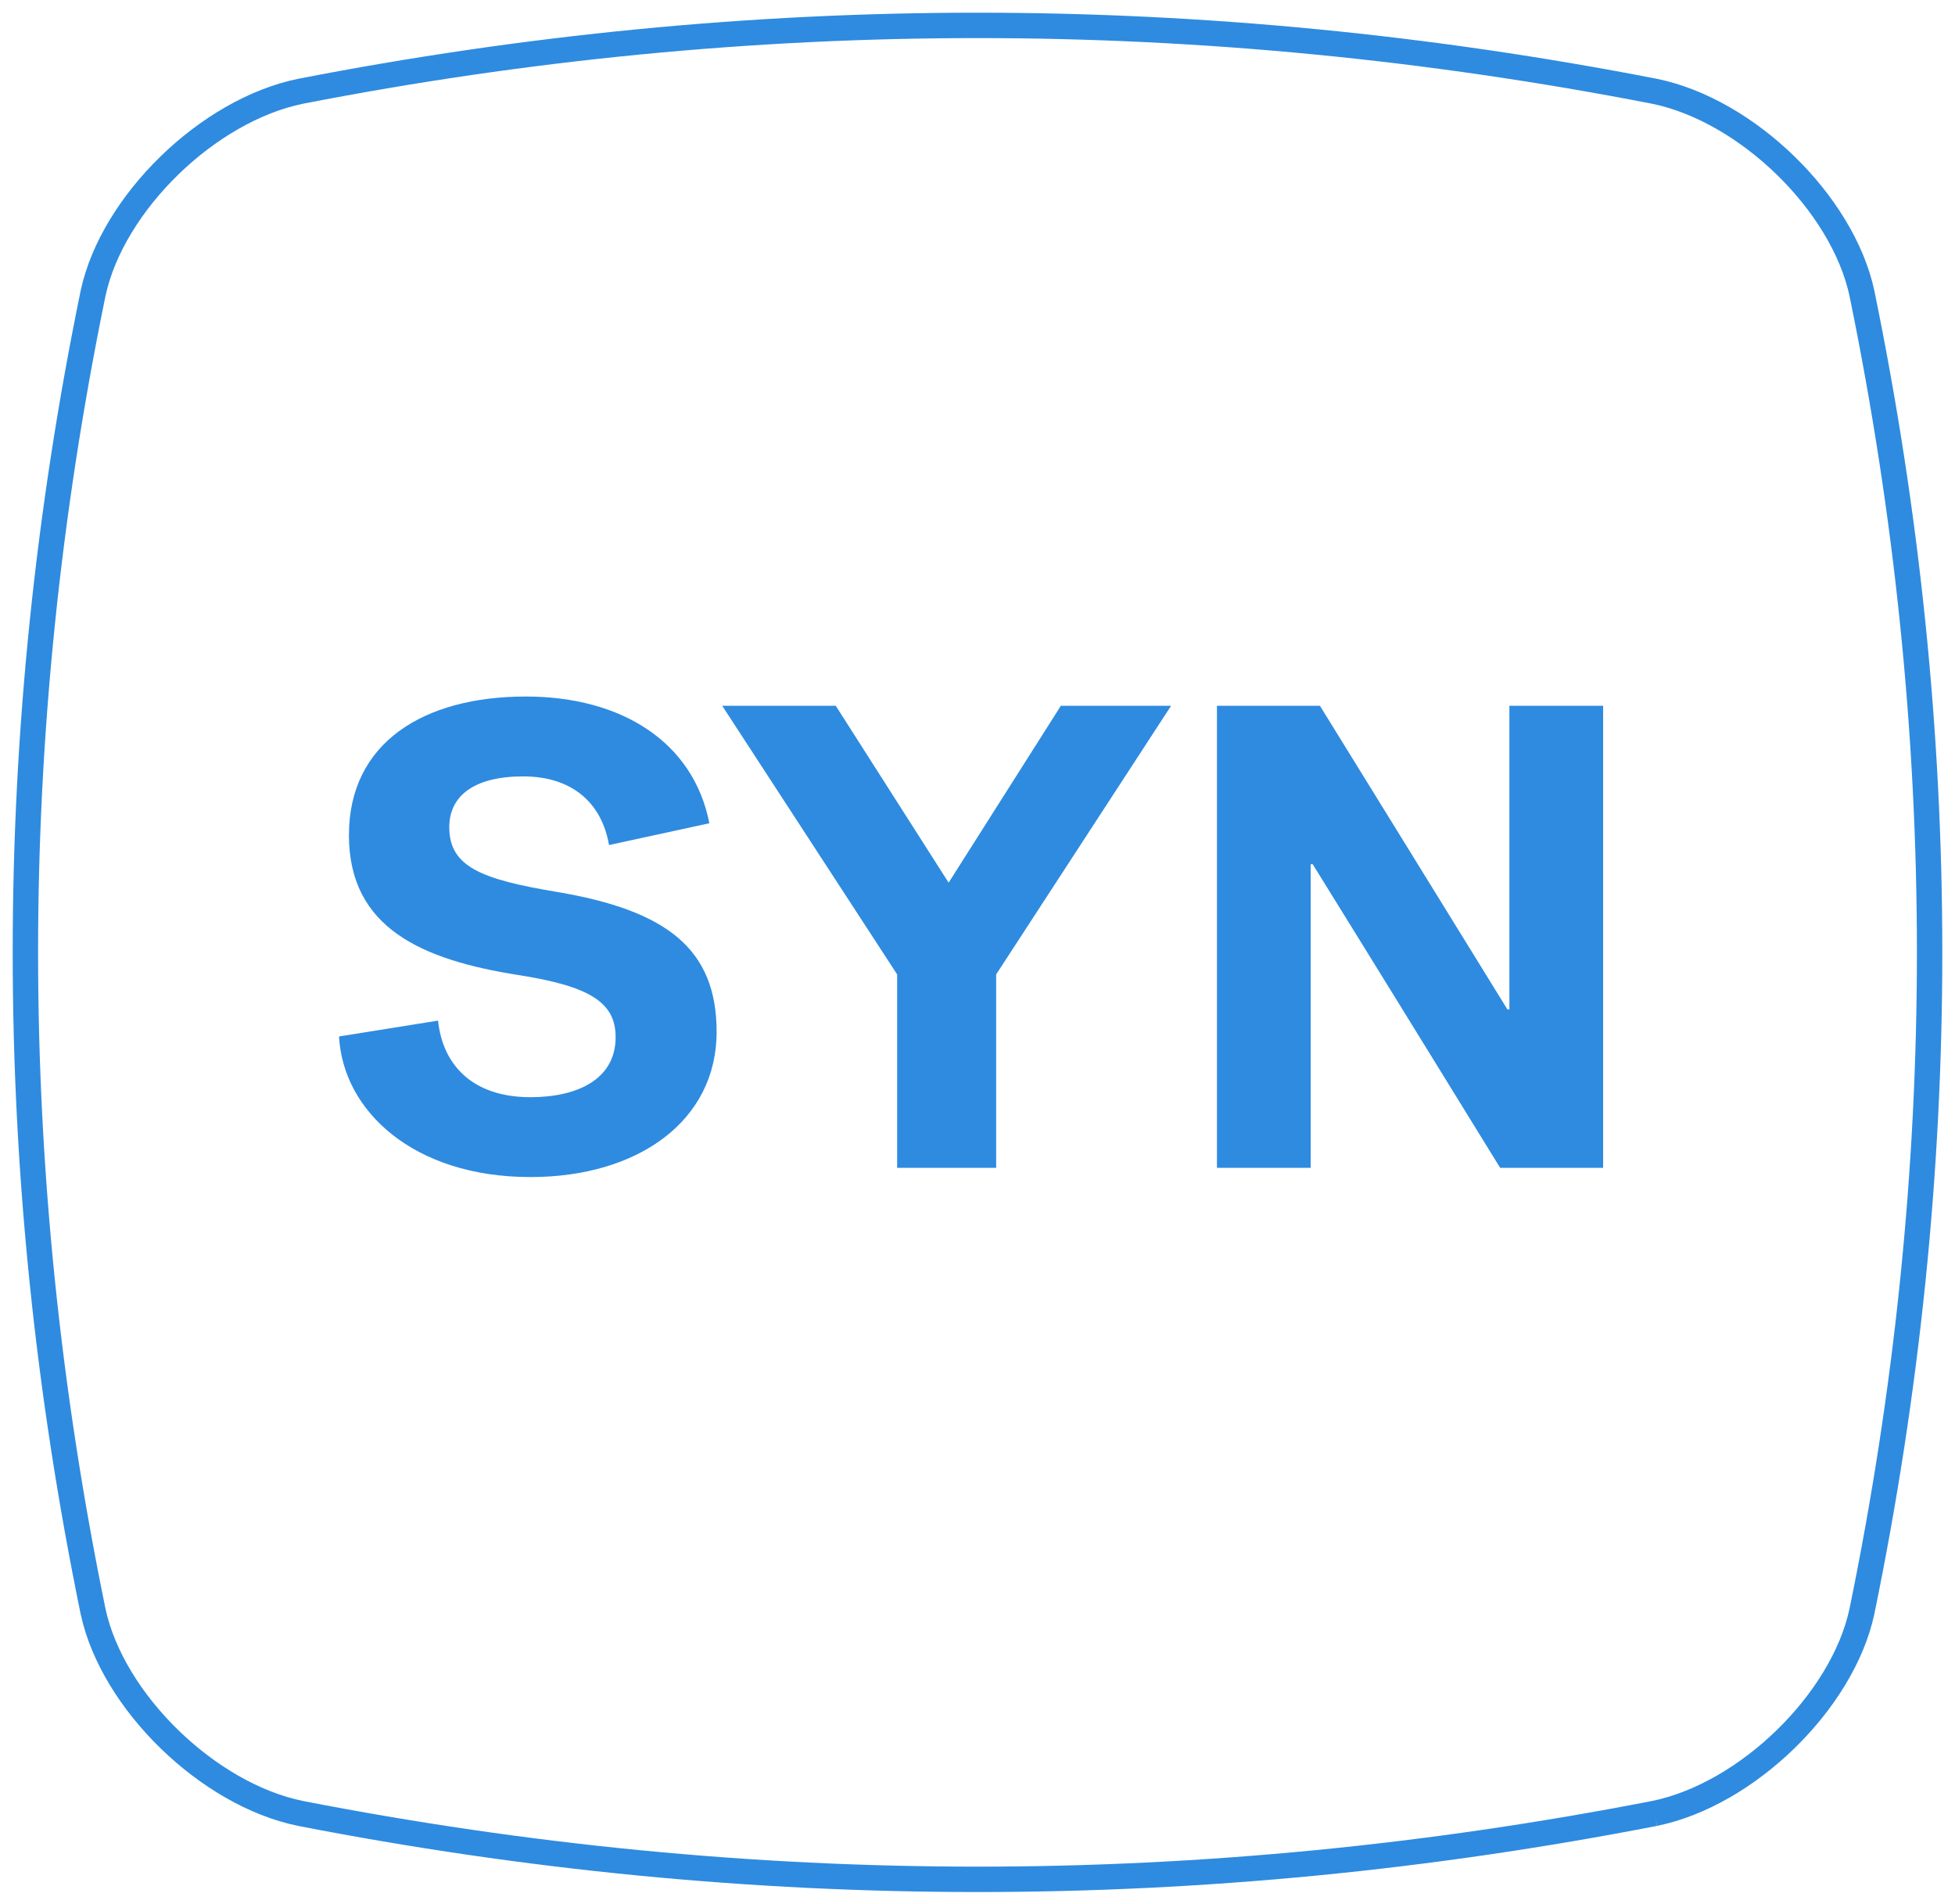 <svg xmlns="http://www.w3.org/2000/svg" width="77" height="75" viewBox="0 0 77 75">
  <g fill="none" fill-rule="evenodd" transform="translate(1 1)">
    <path stroke="#2E8BE0" d="M64.167,70.43 C46.389,73.892 28.611,73.892 10.833,70.43 C7.189,69.685 3.432,66.026 2.667,62.478 C-0.889,45.168 -0.889,27.858 2.667,10.548 C3.432,7 7.189,3.342 10.833,2.596 C28.611,-0.865 46.389,-0.865 64.167,2.596 C67.811,3.342 71.568,7 72.333,10.548 C75.889,27.858 75.889,45.168 72.333,62.478 C71.568,66.026 67.811,69.685 64.167,70.43"/>
    <path fill="#2E8BE0" d="M16.695,31.584 C16.695,30.362 17.657,29.582 19.607,29.582 C21.531,29.582 22.701,30.622 22.987,32.286 L26.939,31.428 C26.315,28.23 23.481,26.436 19.711,26.436 C15.681,26.436 12.743,28.256 12.743,31.896 C12.743,35.562 15.629,36.81 19.425,37.408 C22.259,37.85 23.247,38.5 23.247,39.852 C23.247,41.516 21.739,42.218 19.893,42.218 C17.605,42.218 16.435,40.944 16.253,39.202 L12.353,39.826 C12.509,42.764 15.291,45.364 19.893,45.364 C24.131,45.364 27.225,43.154 27.225,39.644 C27.225,36.368 25.249,34.86 20.933,34.132 C17.969,33.638 16.695,33.144 16.695,31.584 Z M34.335,45 L38.235,45 L38.235,37.382 L45.125,26.8 L40.783,26.8 L36.363,33.768 L31.917,26.8 L27.445,26.8 L34.335,37.382 L34.335,45 Z M46.931,45 L50.623,45 L50.623,33.04 L50.701,33.04 C52.625,36.134 58.085,45 58.085,45 L62.141,45 L62.141,26.8 L58.449,26.8 L58.449,38.76 L58.371,38.76 C56.577,35.848 50.987,26.8 50.987,26.8 L46.931,26.8 L46.931,45 Z"/>
  </g>
</svg>

